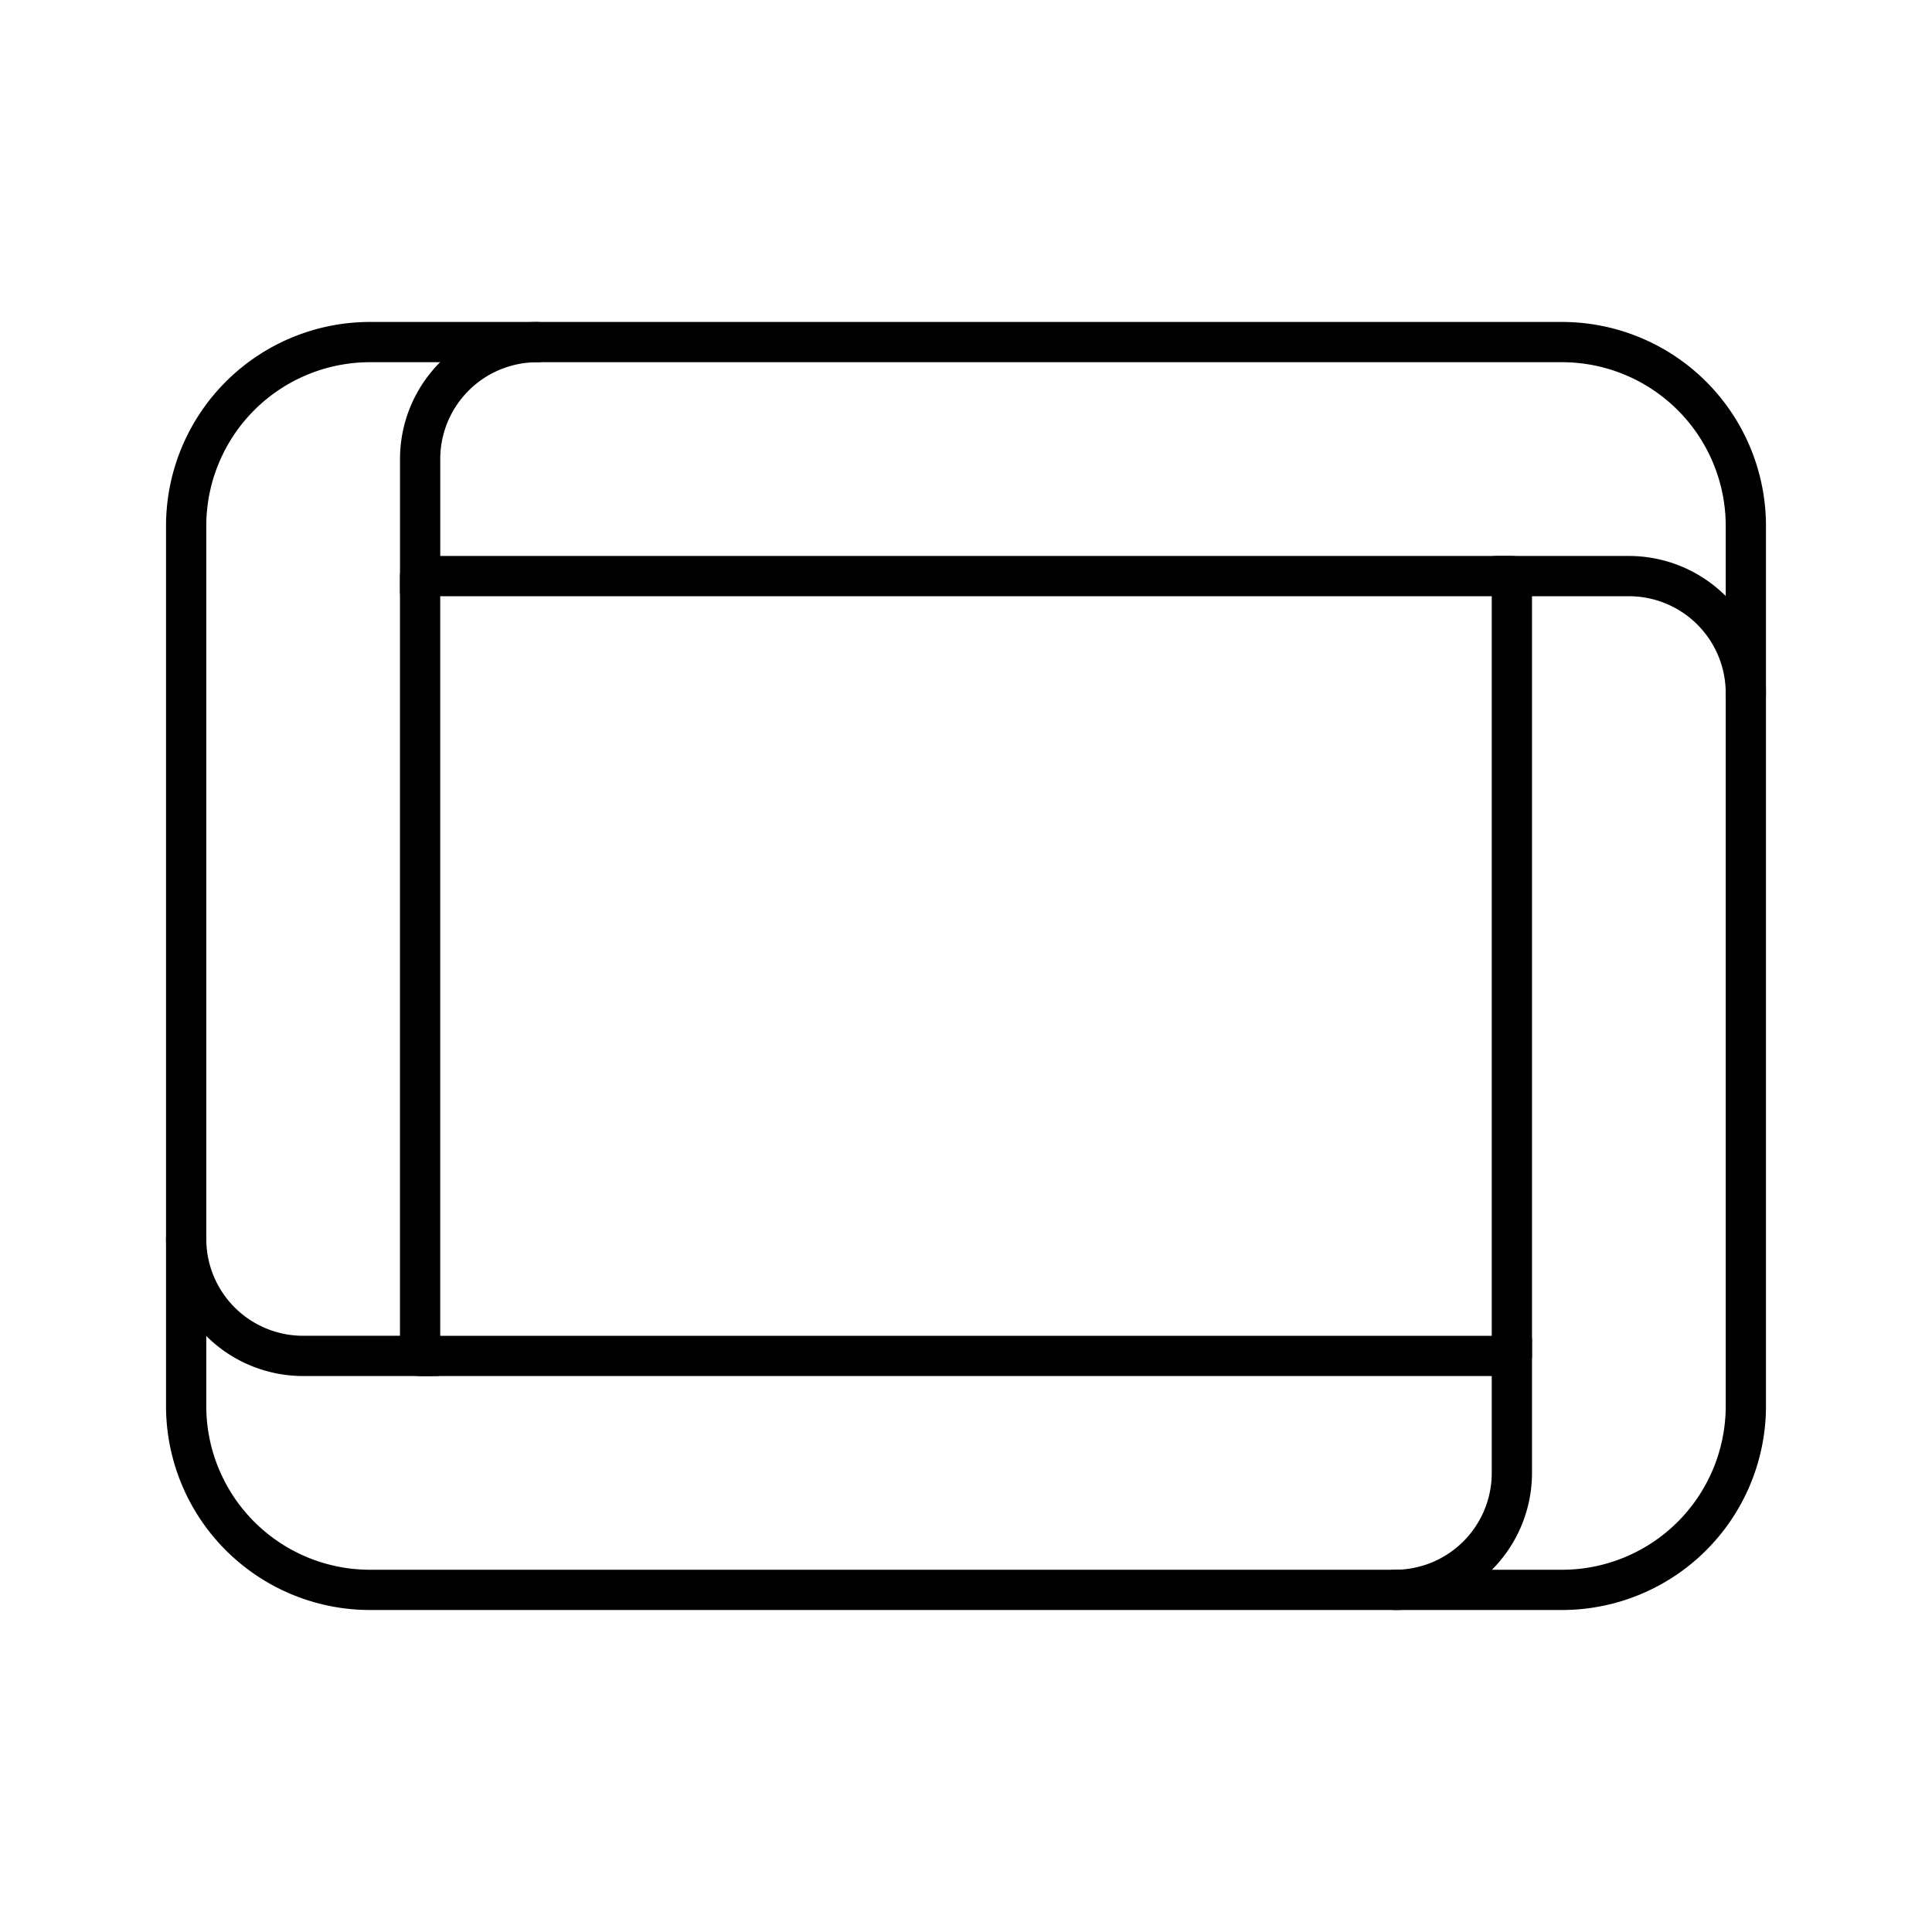 <svg viewBox="0 0 48 48" xmlns="http://www.w3.org/2000/svg"><g fill="none" stroke="#000" stroke-linecap="round" stroke-linejoin="round"><path d="m38.78 39.5h-29.56a4.569 4.569 0 0 1 -4.595-4.532v-21.937a4.569 4.569 0 0 1 4.595-4.532h29.56a4.569 4.569 0 0 1 4.595 4.532v21.937a4.569 4.569 0 0 1 -4.595 4.532zm-28.343-5.812h27.125v-19.375h-27.125z"/><path d="m43.375 17.219a2.906 2.906 0 0 0 -2.906-2.906h-3.291"/><path d="m34.656 39.5a2.906 2.906 0 0 0 2.906-2.906v-3.291"/><path d="m4.625 30.781a2.906 2.906 0 0 0 2.906 2.906h3.291"/><path d="m13.344 8.5a2.906 2.906 0 0 0 -2.906 2.906v3.291"/></g></svg>